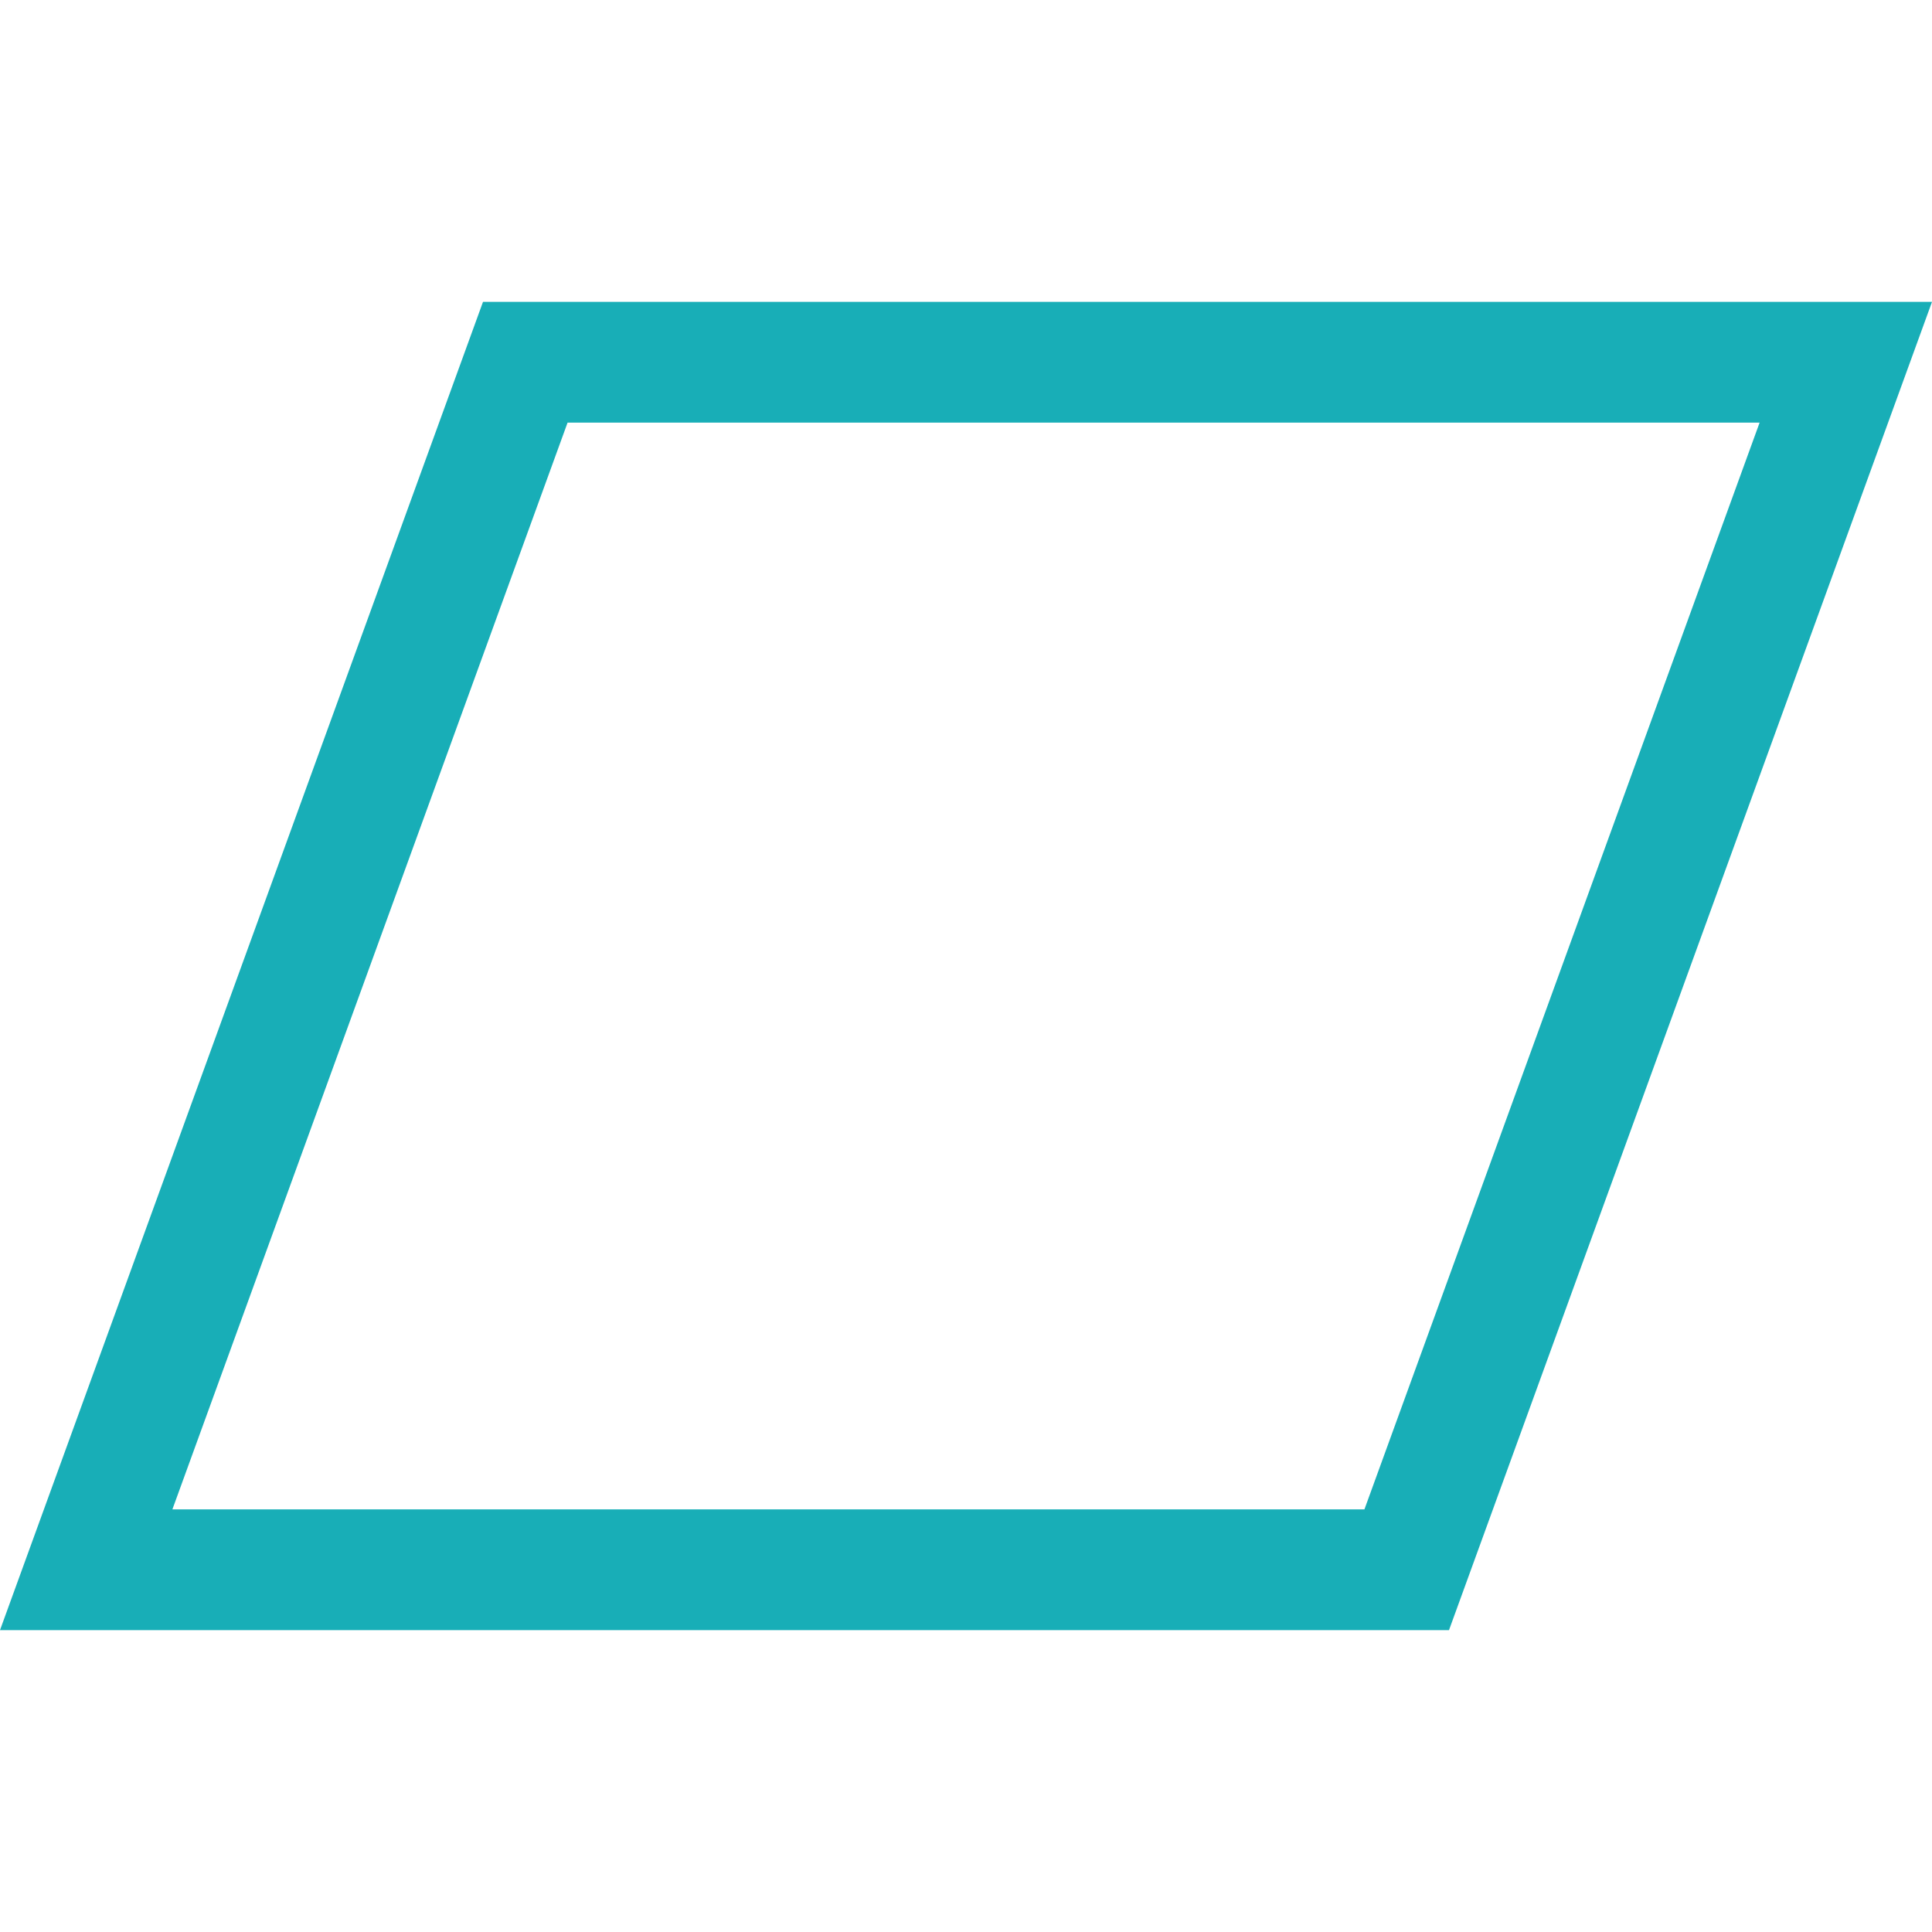 <?xml version="1.0" encoding="UTF-8"?>
<svg width="160px" height="160px" viewBox="0 0 160 160" version="1.1" xmlns="http://www.w3.org/2000/svg" xmlns:xlink="http://www.w3.org/1999/xlink">
    <!-- Generator: Sketch 58 (84663) - https://sketch.com -->
    <title>四边形备份</title>
    <desc>Created with Sketch.</desc>
    <g id="四边形备份" stroke="none" stroke-width="1" fill="none" fill-rule="evenodd">
        <path d="M40,25 L160,25 L120,135 L0,135 L40,25 Z M47.004,35 L14.277,125 L112.996,125 L145.723,35 L47.004,35 Z" id="矩形" fill="#18AEB7" fill-rule="nonzero"></path>
    </g>
</svg>